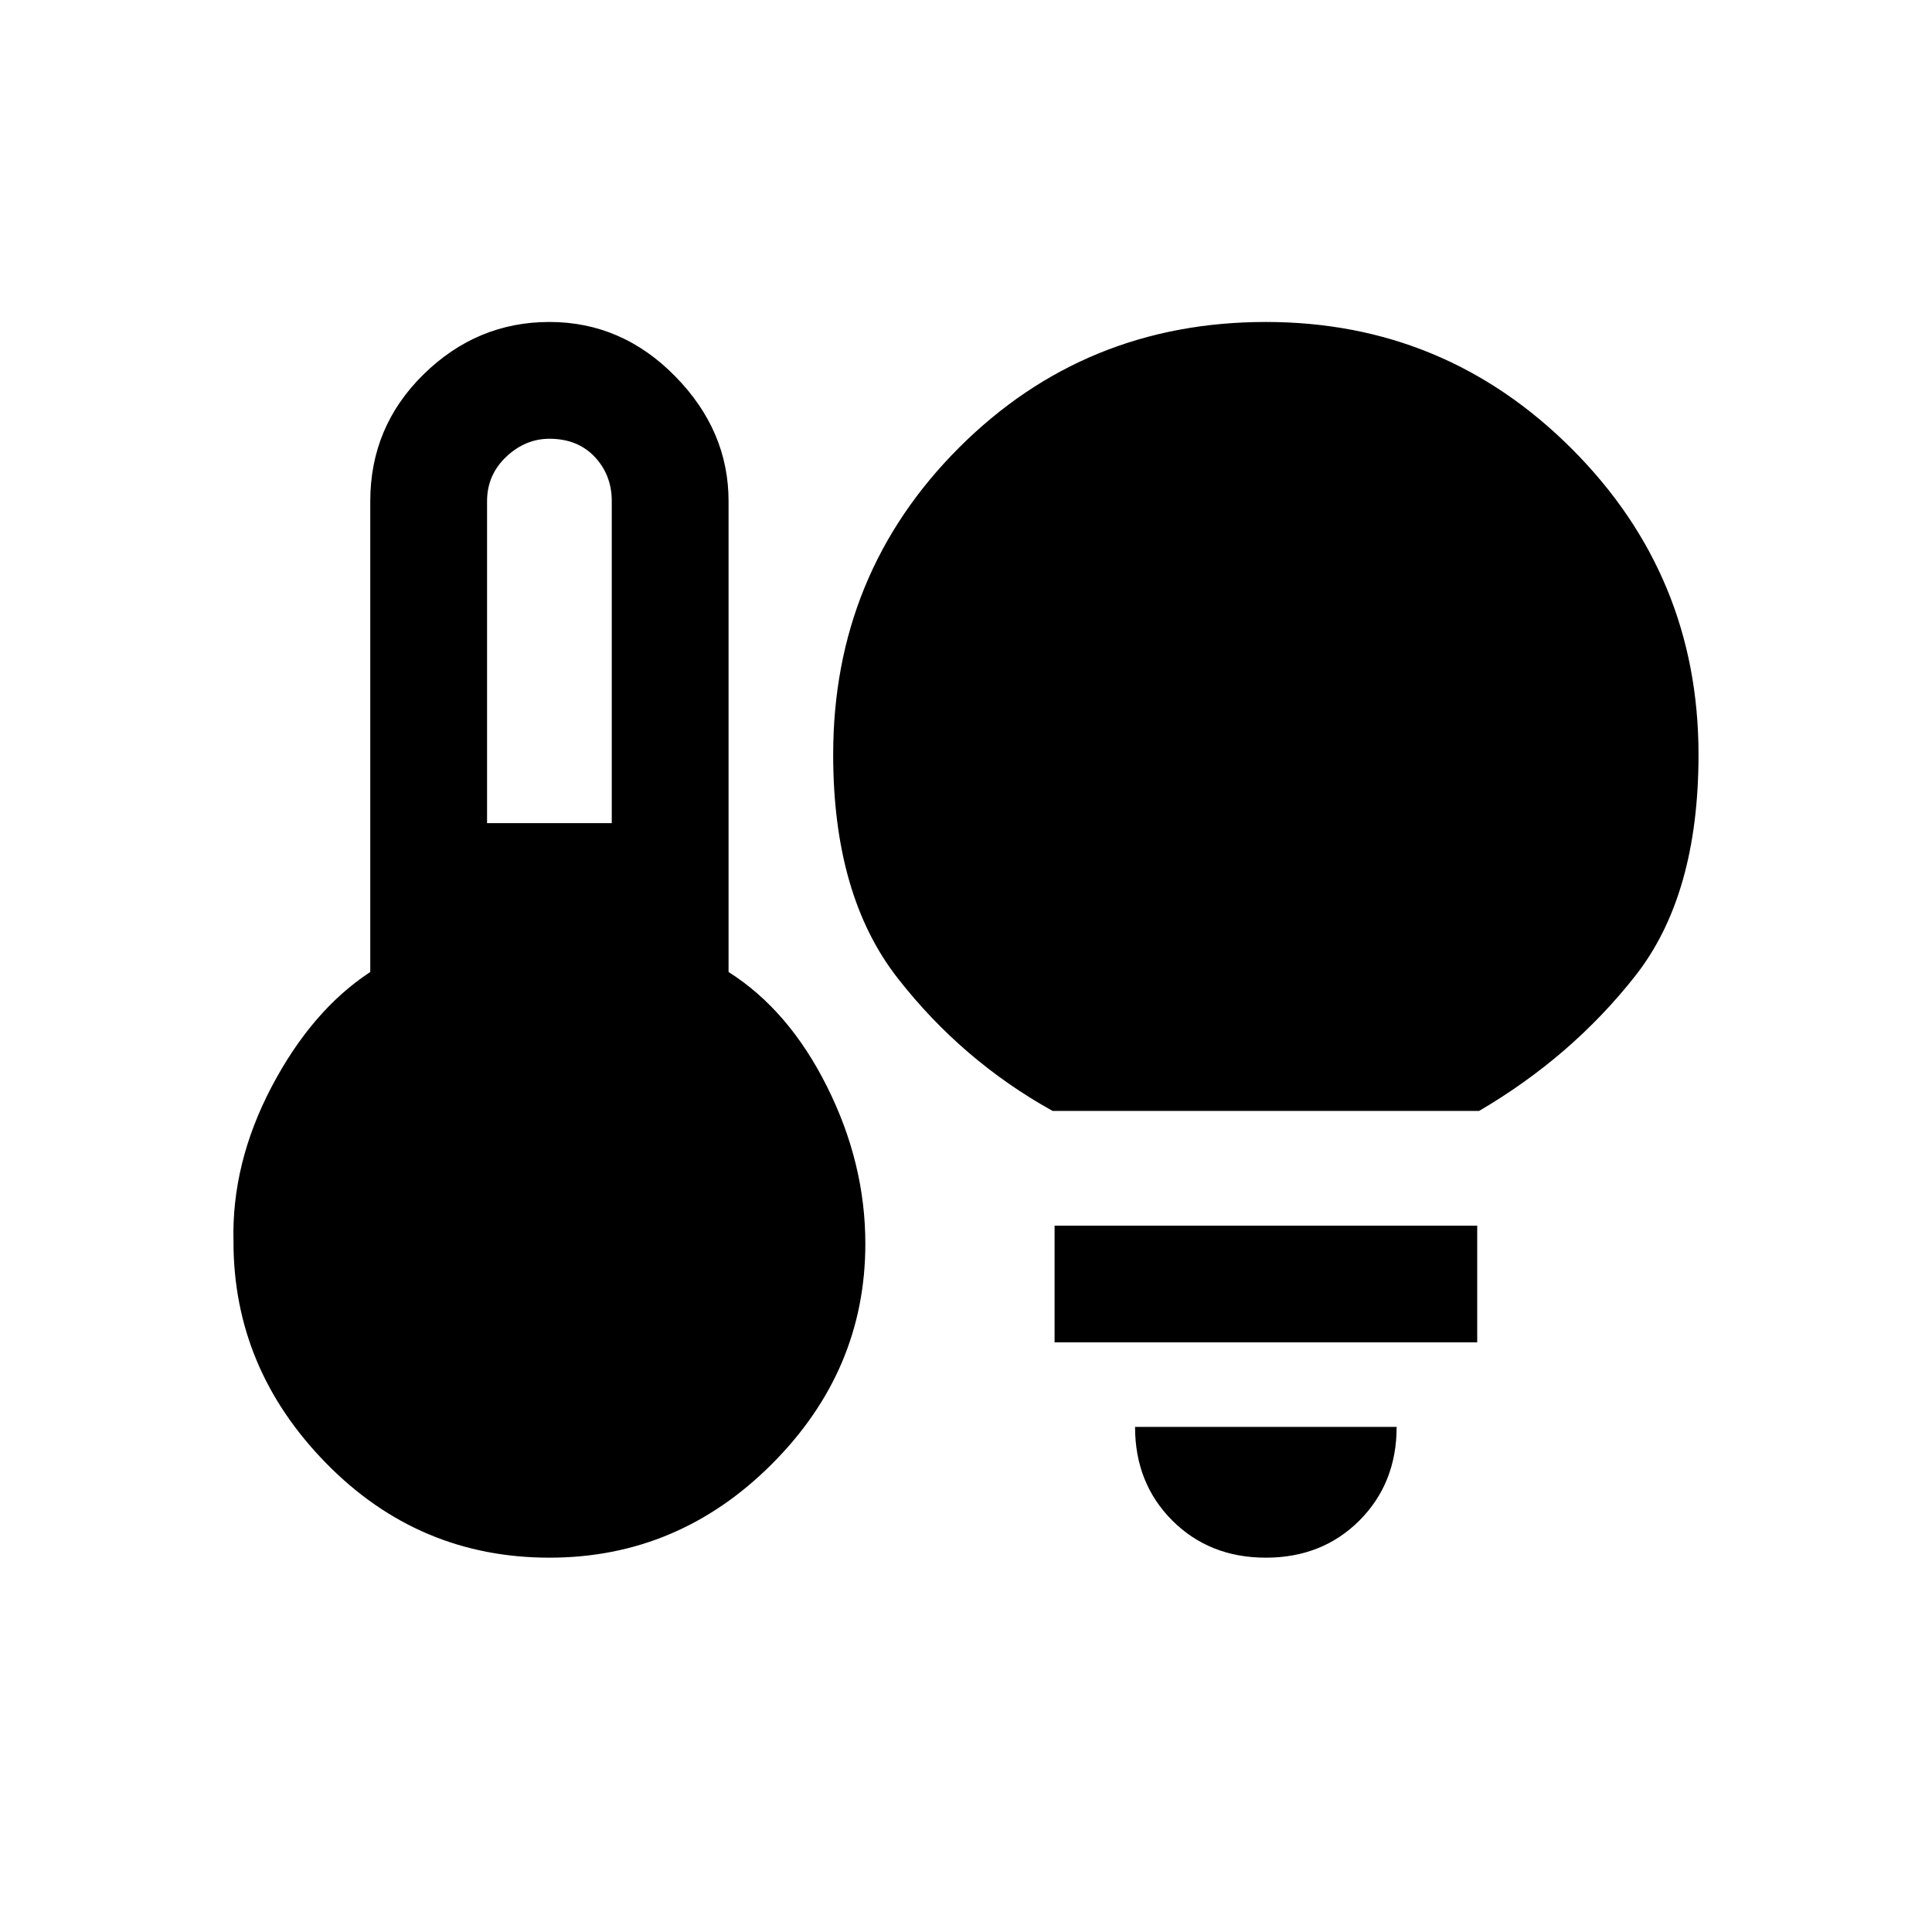 <svg xmlns="http://www.w3.org/2000/svg" height="20" width="20"><path d="M5.042 8.521h1.291V5.188q0-.271-.177-.459-.177-.187-.468-.187-.25 0-.448.187-.198.188-.198.459Zm.646 7.604q-1.355 0-2.313-.979-.958-.979-.958-2.292-.021-.812.395-1.604.417-.792 1.021-1.188V5.188q0-.771.552-1.313.553-.542 1.303-.542.75 0 1.302.563.552.562.552 1.292v4.874q.625.396 1.02 1.188.396.792.396 1.625 0 1.313-.968 2.281-.969.969-2.302.969Zm5.208-4.625q-.938-.521-1.604-1.375-.667-.854-.667-2.313 0-1.874 1.302-3.177 1.302-1.302 3.177-1.302 1.854 0 3.167 1.313 1.312 1.312 1.312 3.166 0 1.459-.656 2.292-.656.834-1.615 1.396Zm2.208 4.625q-.583 0-.969-.385-.385-.386-.385-.969h2.708q0 .583-.385.969-.385.385-.969.385Zm-2.187-2.229v-1.208h4.375v1.208Z"/></svg>
